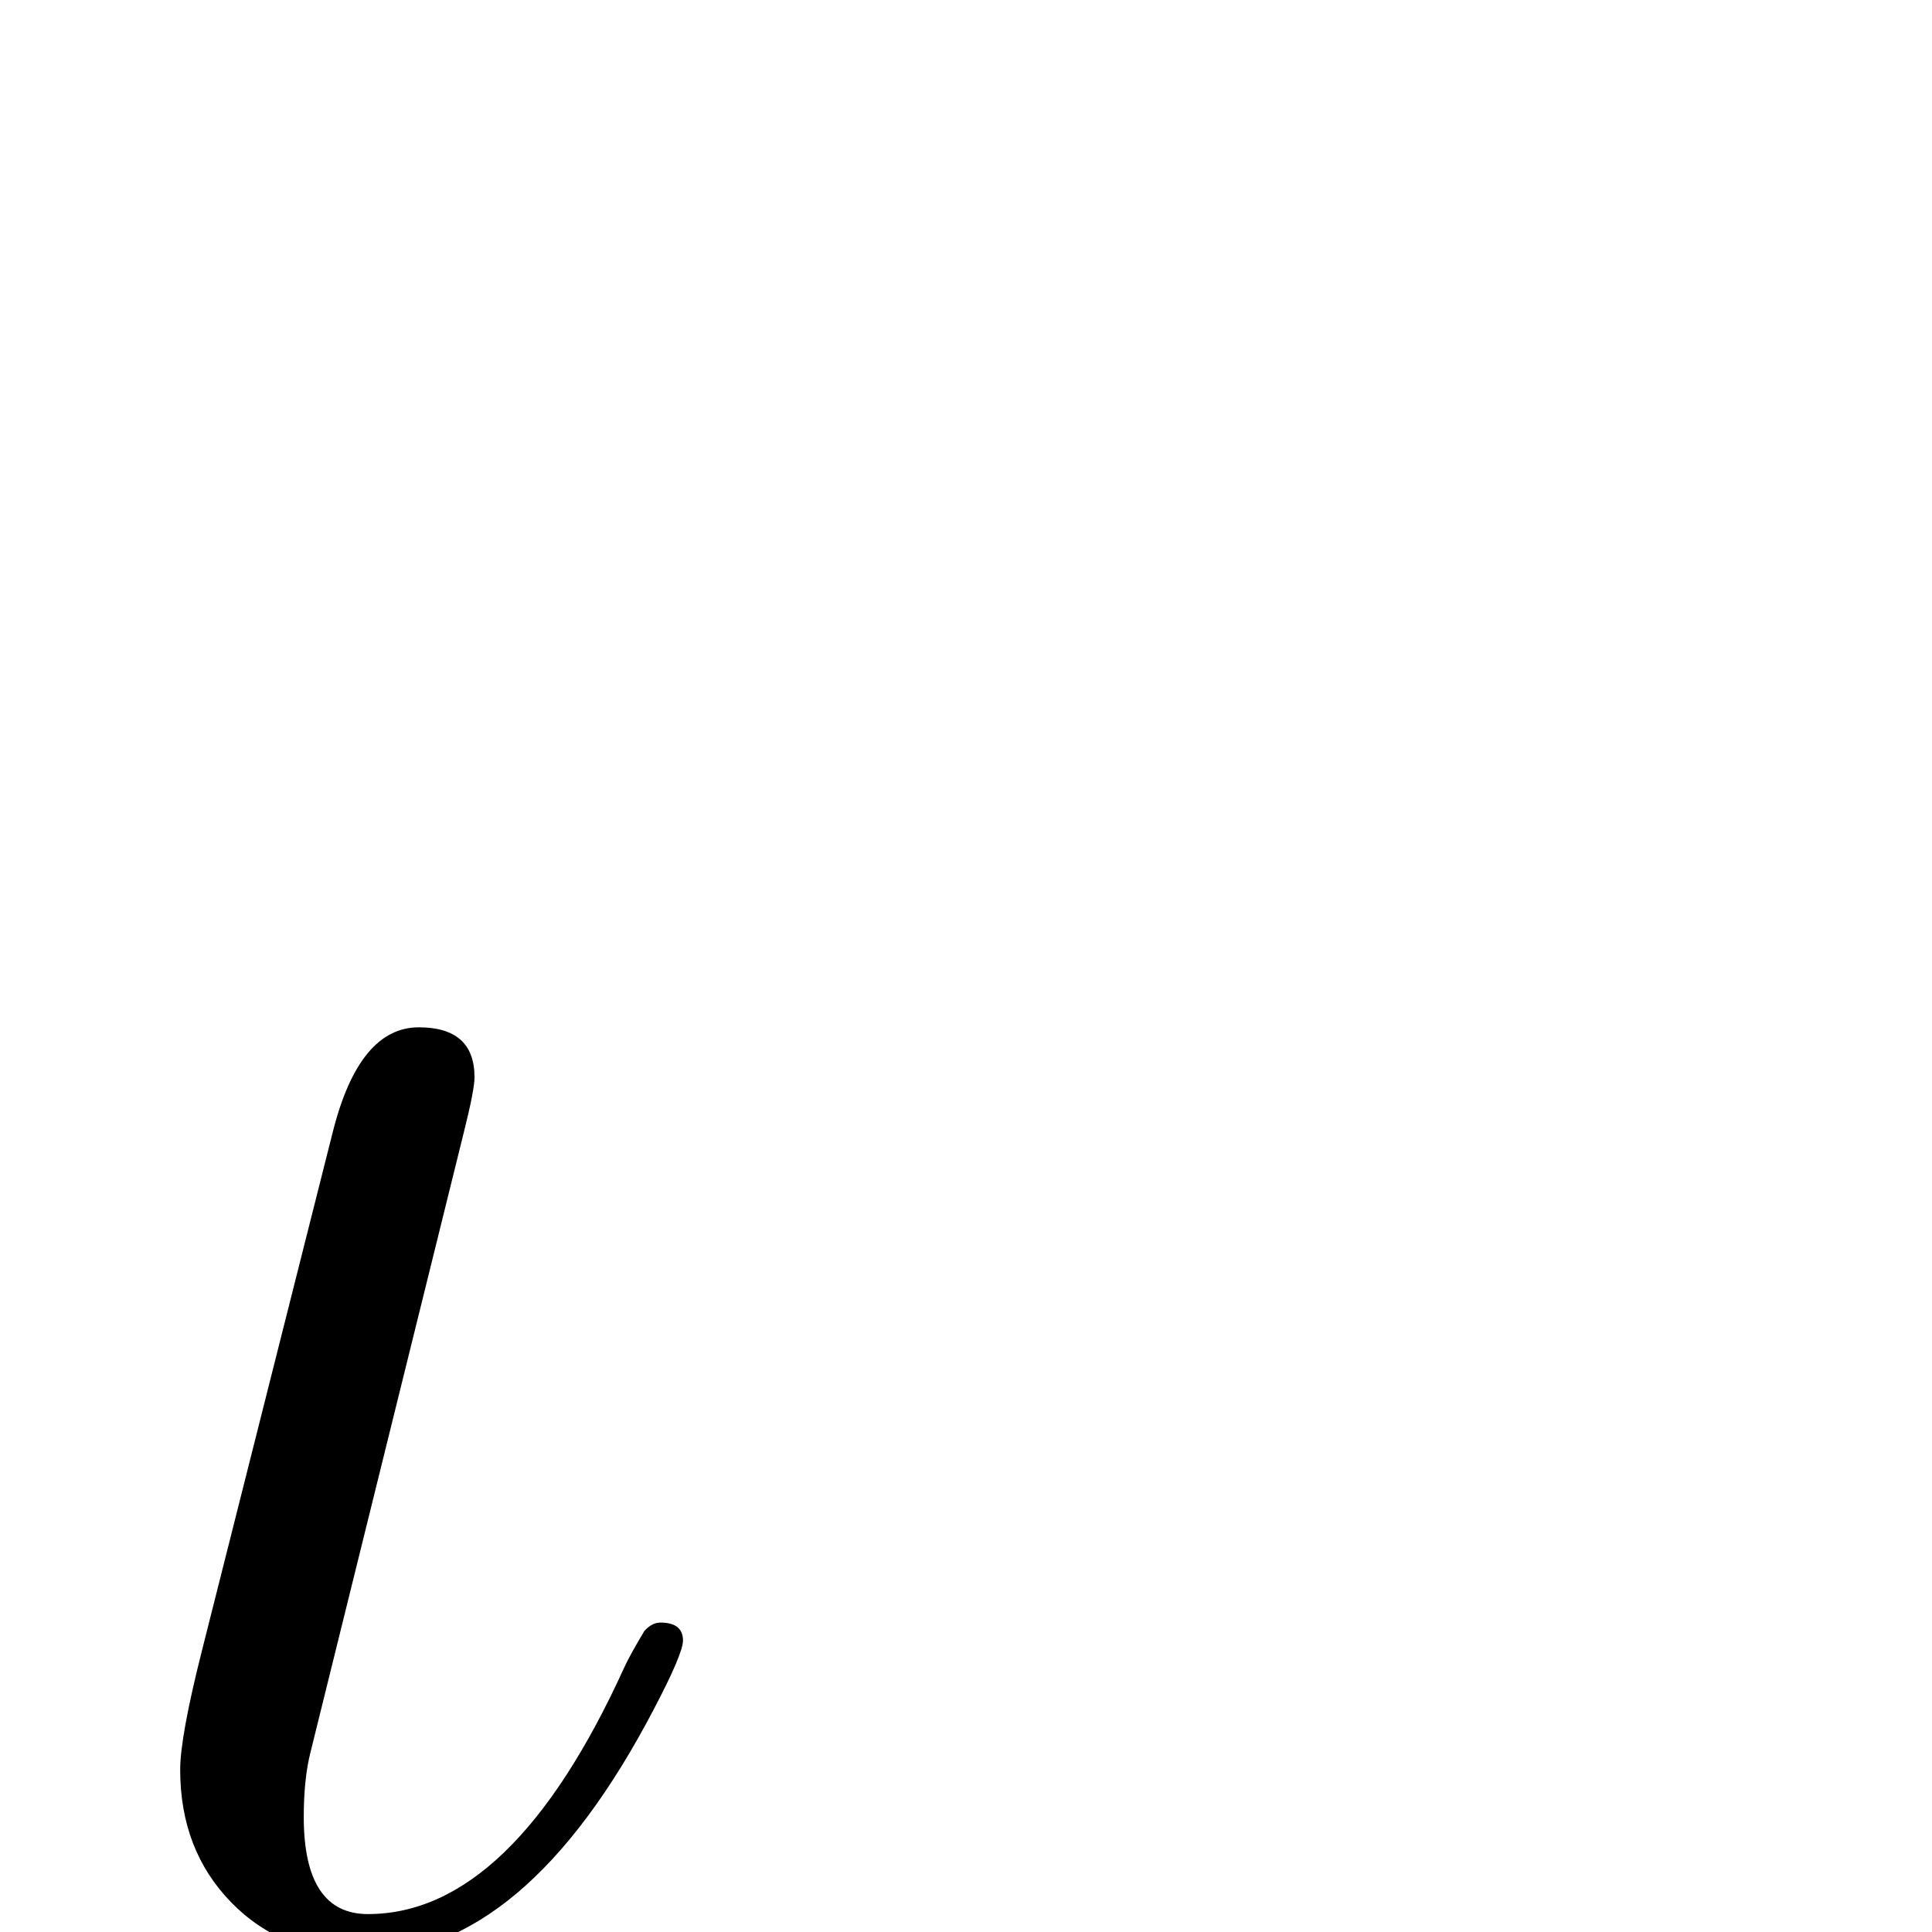 <?xml version="1.0" standalone="no"?>
<!DOCTYPE svg PUBLIC "-//W3C//DTD SVG 1.1//EN" "http://www.w3.org/Graphics/SVG/1.1/DTD/svg11.dtd" >
<svg viewBox="0 -442 2048 2048">
  <g transform="matrix(1 0 0 -1 0 1606)">
   <path fill="currentColor"
d="M724 309q0 -14 -31 -73q-136 -260 -309 -260q-85 0 -139 55.5t-54 140.5q0 35 23 126l139 551q28 110 91 110q59 0 59 -53q0 -13 -11 -57l-163 -659q-7 -28 -7 -68q0 -103 68 -103q153 0 272 262q6 13 21 38q8 9 17 9q24 0 24 -19z" />
  </g>

</svg>
